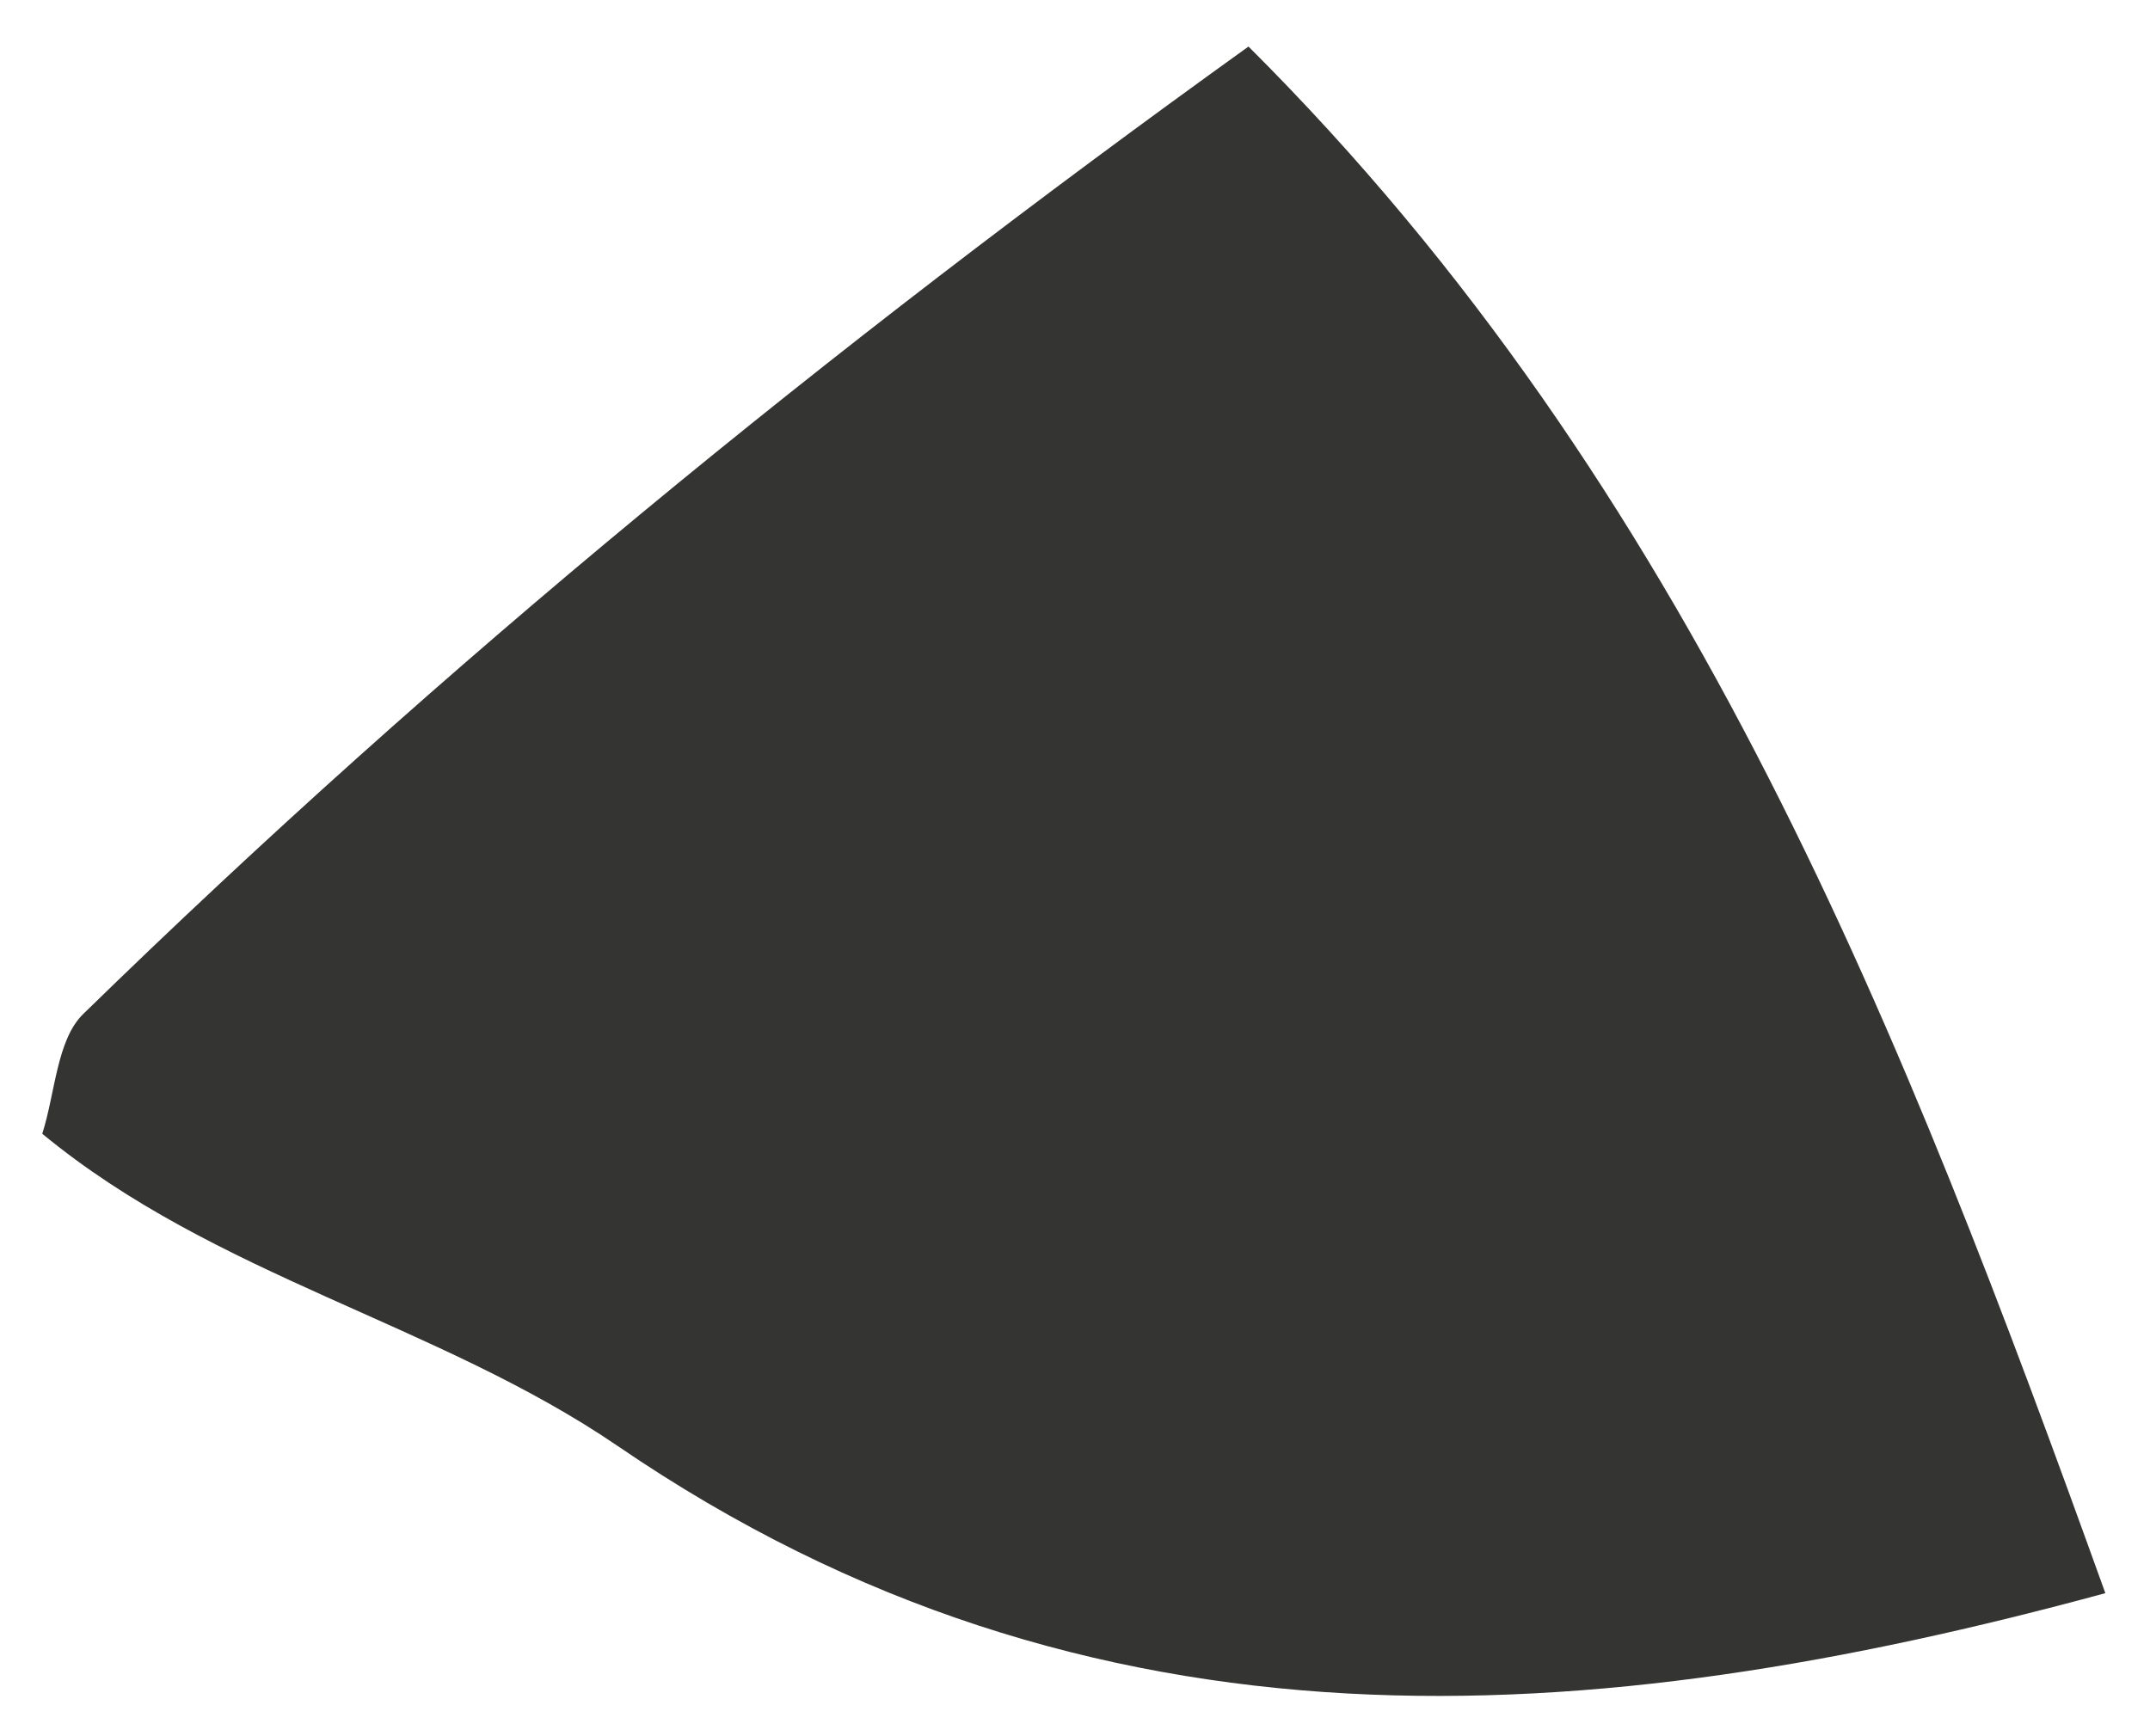 <svg xmlns="http://www.w3.org/2000/svg" width="26" height="21" viewBox="0 0 26 21" fill="none"><path d="M0.512 13.71C0.668 13.22 0.687 12.58 1.003 12.268C5.332 8.044 9.981 4.241 15.098 0.563C20.464 5.909 23.038 12.543 25.46 19.27C19.255 20.955 13.21 21.413 7.473 17.492C5.297 16.006 2.602 15.439 0.512 13.714V13.71Z" fill="#343433"></path></svg>